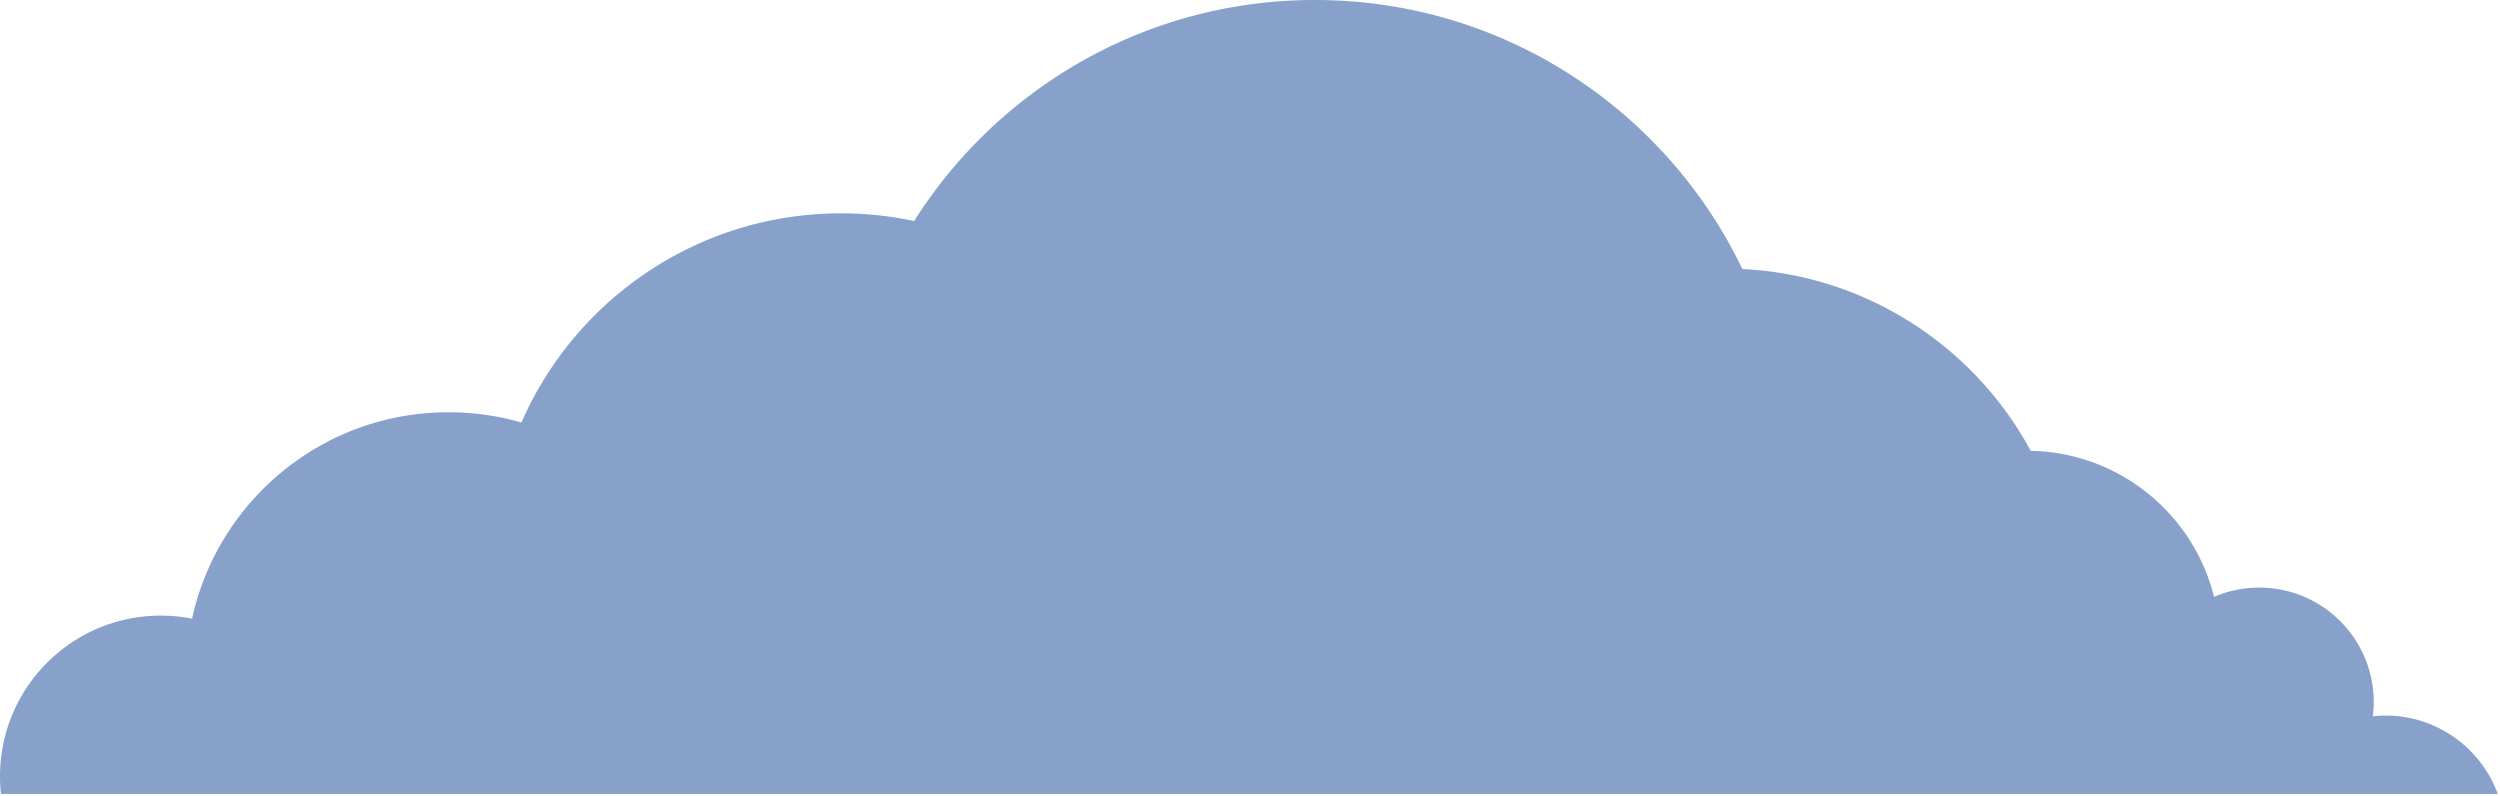 <svg xmlns="http://www.w3.org/2000/svg" width="656" height="209" viewBox="0 0 656 209">
    <path fill="#87A1CA" fill-rule="evenodd" d="M655.42 208.324c-4.406-11.998-15.933-20.558-29.458-20.558a31.41 31.41 0 0 0-3.33.182c.15-1.219.237-2.457.237-3.716 0-16.595-13.453-30.047-30.047-30.047-4.212 0-8.219.869-11.857 2.434-5.398-21.712-24.824-37.878-48.1-38.323-14.724-27.232-42.922-46.109-75.659-47.697C437.156 28.835 394.47 0 345.046 0c-44.28 0-83.147 23.148-105.178 57.999a91.841 91.841 0 0 0-19.17-2.017c-37.515 0-69.753 22.58-83.878 54.887a68.89 68.89 0 0 0-19.128-2.694c-32.988 0-60.554 23.197-67.289 54.166a42.404 42.404 0 0 0-8.218-.802C18.887 161.54 0 180.426 0 203.724c0 1.554.087 3.089.251 4.6H655.42z"/>
</svg>
